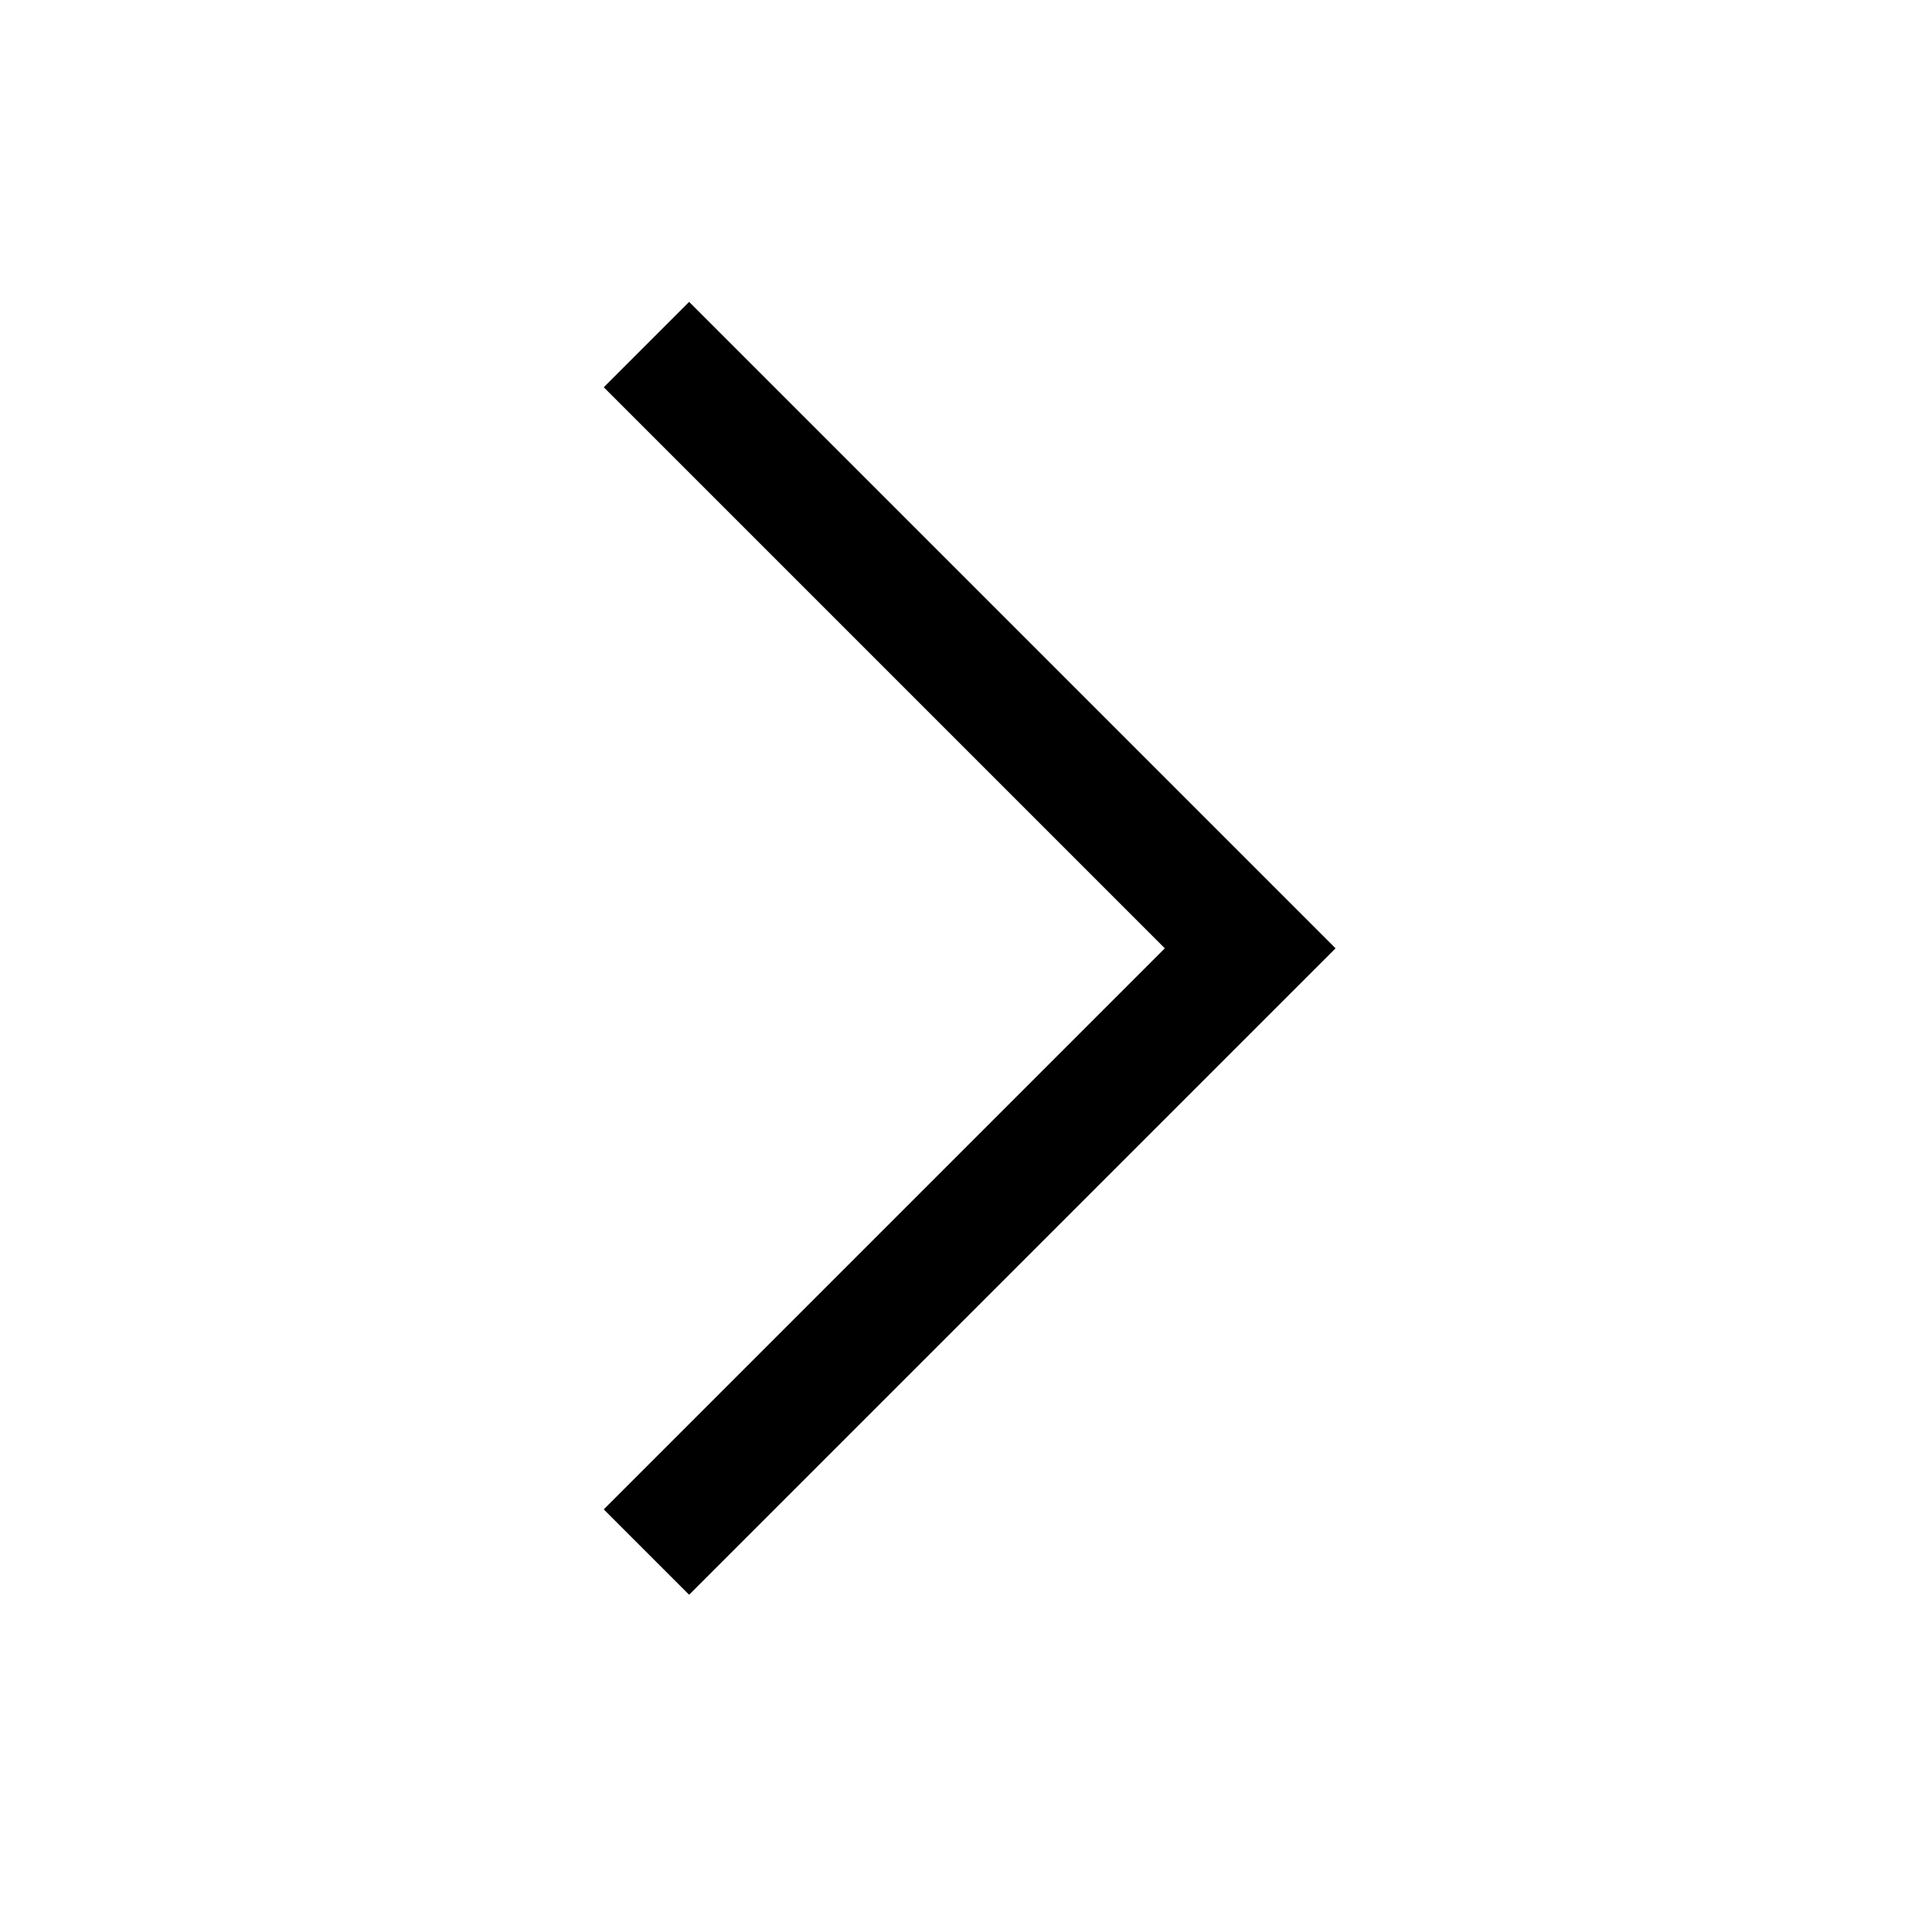 <?xml version="1.0" standalone="no"?><!DOCTYPE svg PUBLIC "-//W3C//DTD SVG 1.1//EN"
        "http://www.w3.org/Graphics/SVG/1.1/DTD/svg11.dtd">
<svg t="1581251267972" class="icon" viewBox="0 0 1024 1024" version="1.1" xmlns="http://www.w3.org/2000/svg" p-id="2109"
     width="200" height="200">
    <defs>
        <style type="text/css"></style>
    </defs>
    <path d="M320 205.248L365.248 160l342.624 342.624-342.624 342.624L320 800l297.376-297.376z" fill="#000000"
          p-id="2110"></path>
</svg>